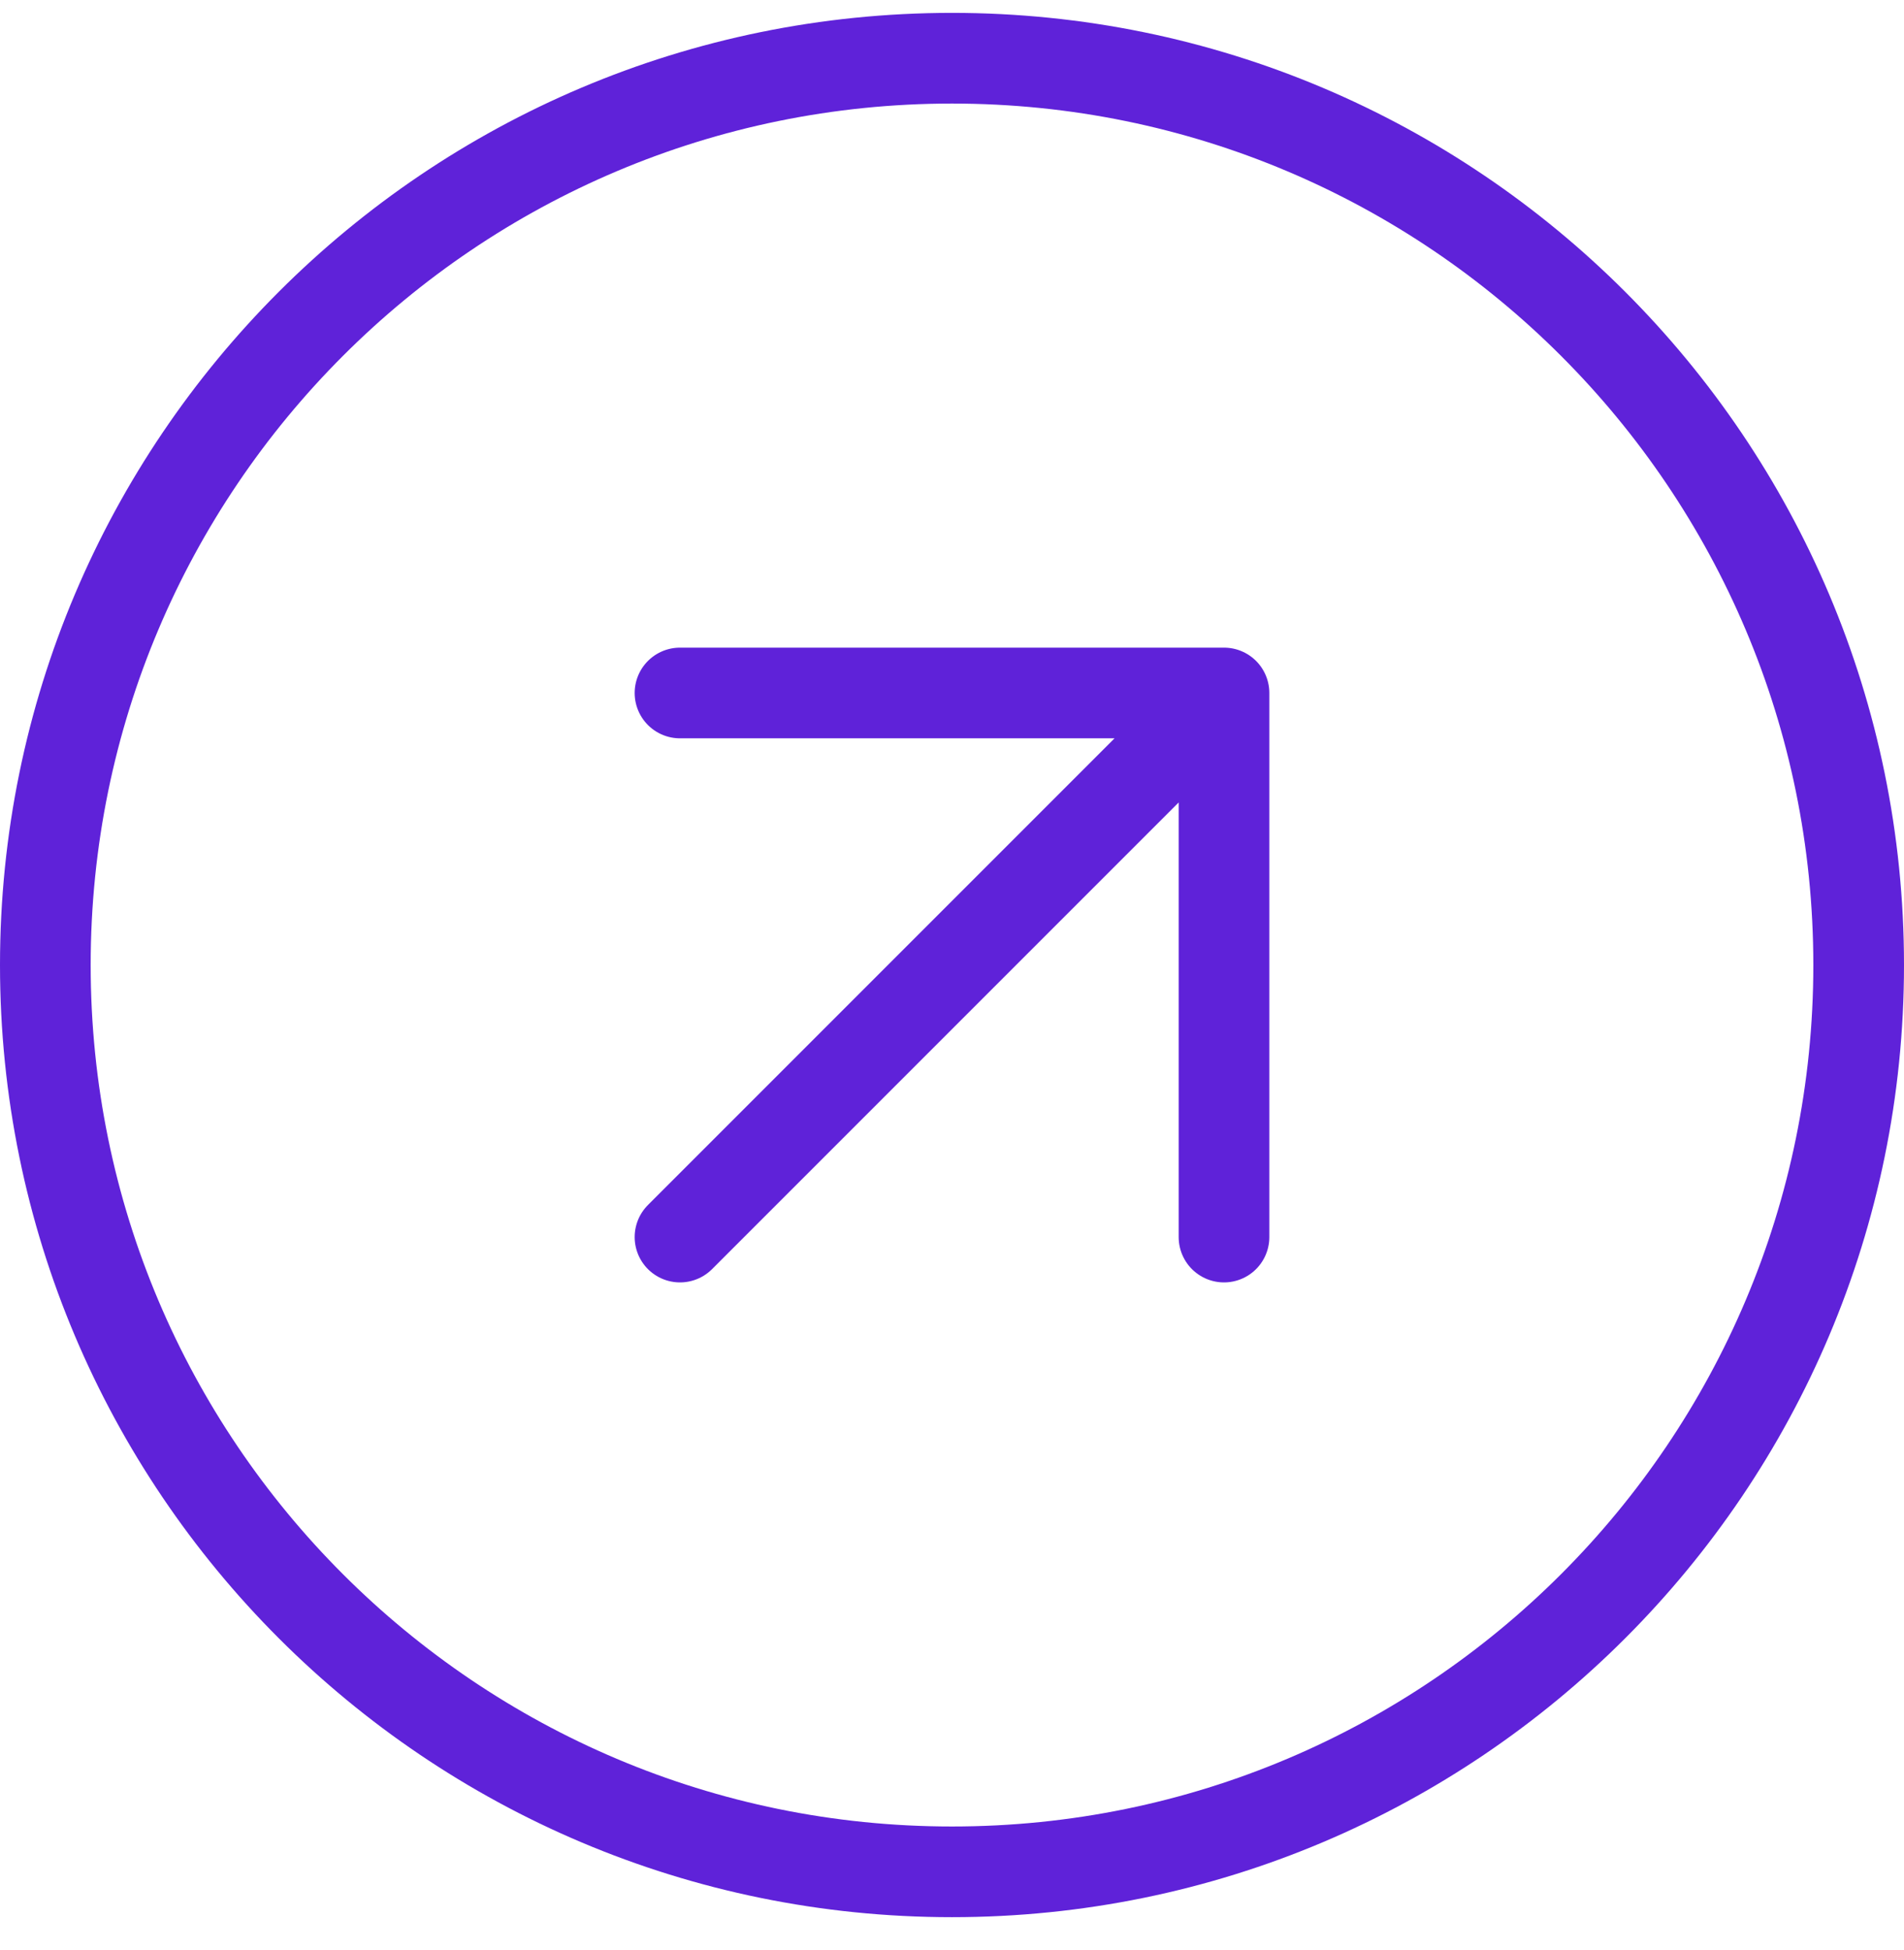 <svg width="42" height="43" viewBox="0 0 42 43" fill="none" xmlns="http://www.w3.org/2000/svg">
<path id="Icon" d="M27 27.284V15.284M27 15.284L15 15.284M27 15.284L15 27.284M41 21.284C41 32.33 32.046 41.284 21 41.284C9.954 41.284 1 32.33 1 21.284C1 10.239 9.954 1.284 21 1.284C32.046 1.284 41 10.239 41 21.284Z" stroke="#5F22D9" stroke-width="2" stroke-linecap="round" stroke-linejoin="round"/>
</svg>

